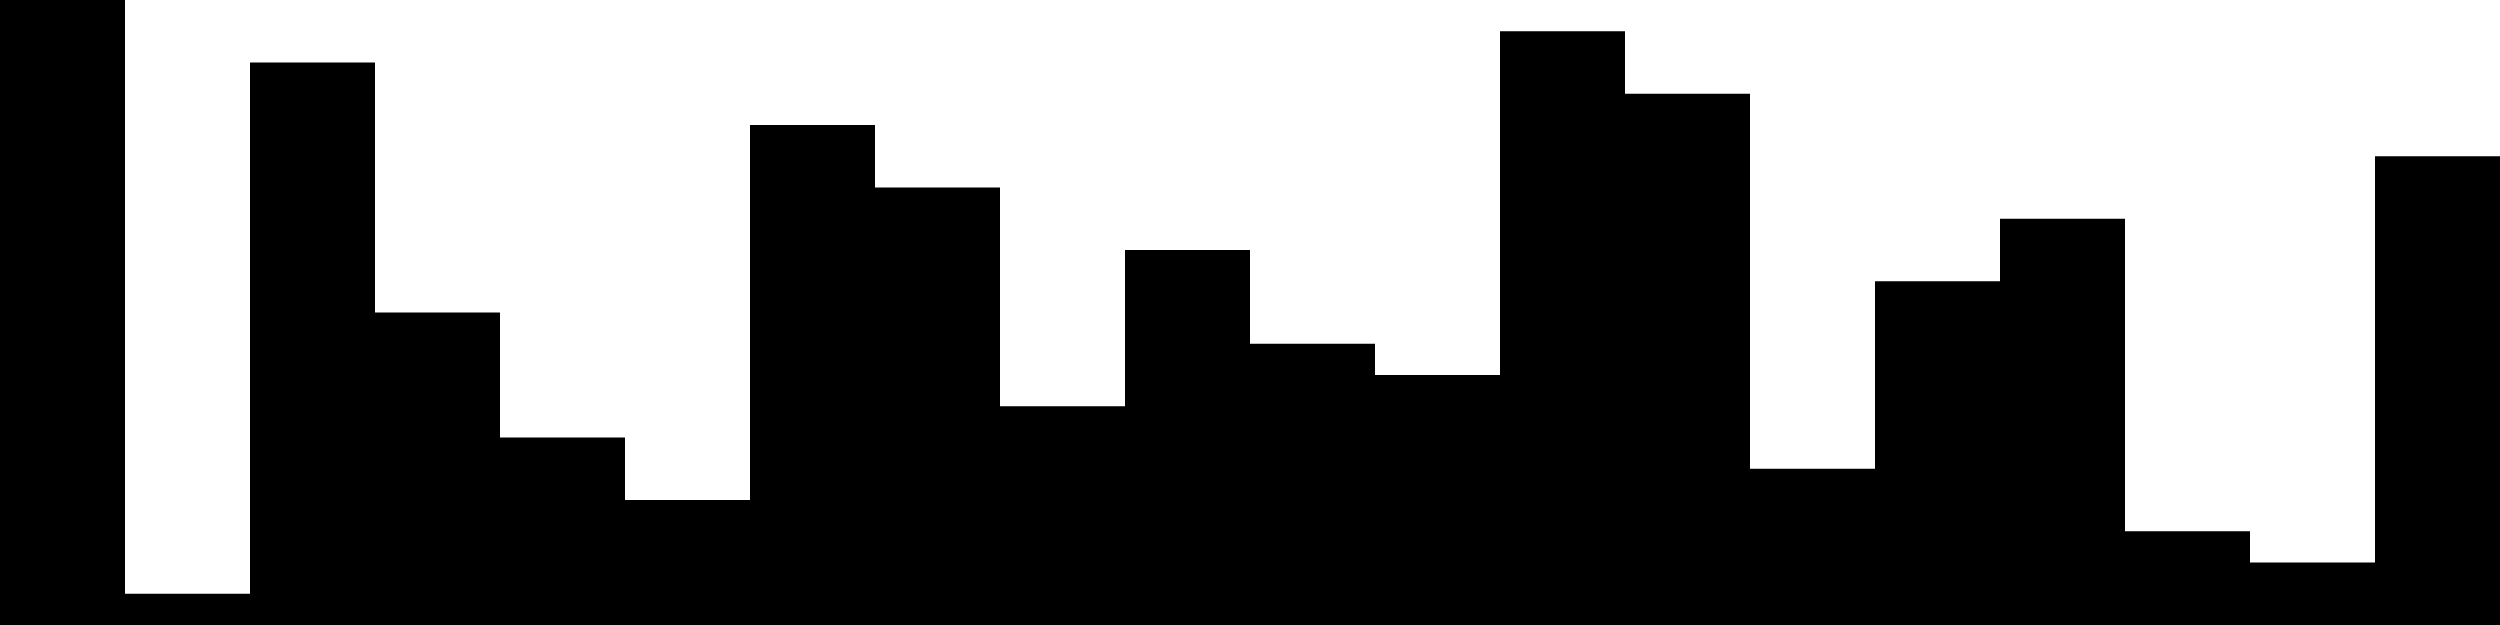 
<svg xmlns="http://www.w3.org/2000/svg" width="800" height="200">
<style>
rect {
    fill: black;
}
@media (prefers-color-scheme: dark) {
    rect {
        fill: white;
    }
}
</style>
<rect width="40" height="200" x="0" y="0" />
<rect width="40" height="10" x="40" y="190" />
<rect width="40" height="180" x="80" y="20" />
<rect width="40" height="100" x="120" y="100" />
<rect width="40" height="60" x="160" y="140" />
<rect width="40" height="40" x="200" y="160" />
<rect width="40" height="160" x="240" y="40" />
<rect width="40" height="140" x="280" y="60" />
<rect width="40" height="70" x="320" y="130" />
<rect width="40" height="120" x="360" y="80" />
<rect width="40" height="90" x="400" y="110" />
<rect width="40" height="80" x="440" y="120" />
<rect width="40" height="190" x="480" y="10" />
<rect width="40" height="170" x="520" y="30" />
<rect width="40" height="50" x="560" y="150" />
<rect width="40" height="110" x="600" y="90" />
<rect width="40" height="130" x="640" y="70" />
<rect width="40" height="30" x="680" y="170" />
<rect width="40" height="20" x="720" y="180" />
<rect width="40" height="150" x="760" y="50" />
</svg>
